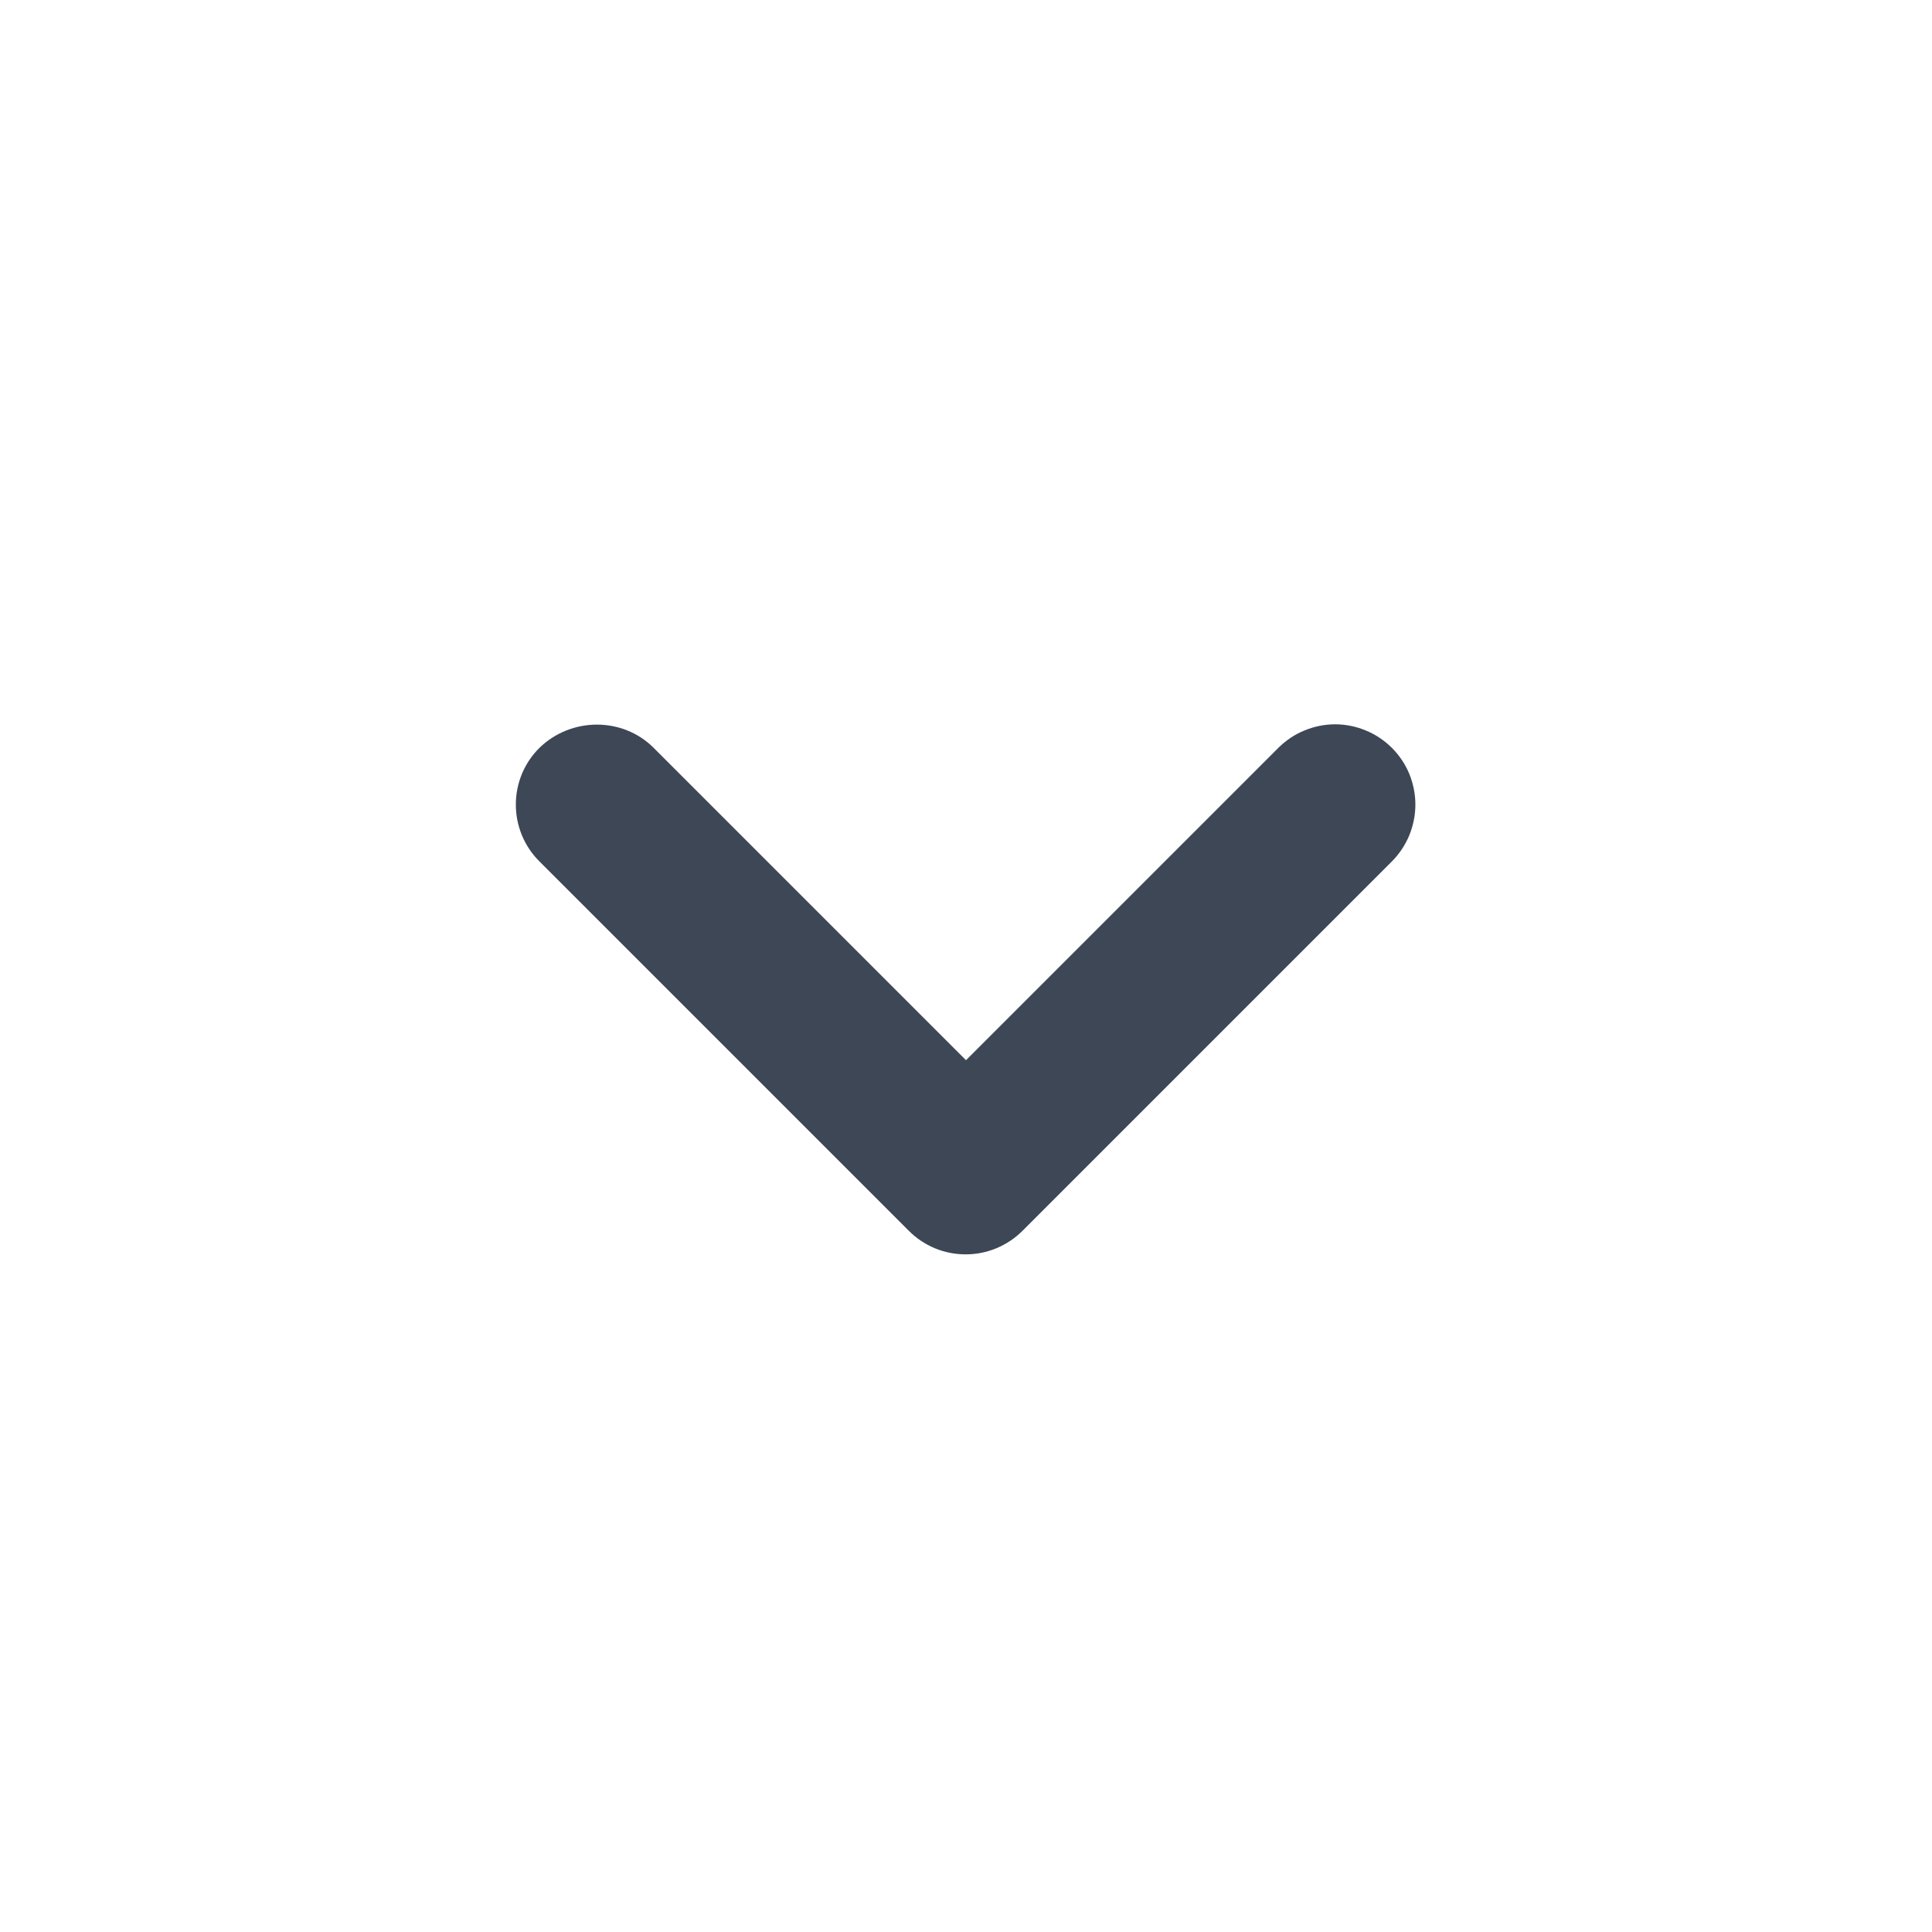 <svg width="20" height="20" viewBox="0 0 20 20" fill="none" xmlns="http://www.w3.org/2000/svg">
<path d="M6.767 7.742L10 10.975L13.233 7.742C13.311 7.665 13.402 7.603 13.503 7.562C13.604 7.52 13.712 7.498 13.821 7.498C13.93 7.498 14.038 7.52 14.139 7.562C14.24 7.603 14.331 7.665 14.409 7.742C14.486 7.819 14.547 7.91 14.589 8.011C14.63 8.112 14.652 8.22 14.652 8.329C14.652 8.438 14.63 8.546 14.589 8.647C14.547 8.748 14.486 8.84 14.409 8.917L10.584 12.742C10.507 12.819 10.415 12.88 10.314 12.922C10.213 12.964 10.105 12.985 9.996 12.985C9.887 12.985 9.779 12.964 9.678 12.922C9.577 12.88 9.486 12.819 9.409 12.742L5.584 8.917C5.506 8.84 5.445 8.748 5.403 8.647C5.361 8.546 5.34 8.438 5.34 8.329C5.34 8.22 5.361 8.112 5.403 8.011C5.445 7.91 5.506 7.819 5.584 7.742C5.909 7.425 6.442 7.417 6.767 7.742Z" fill="#3D4756"/>
</svg>
